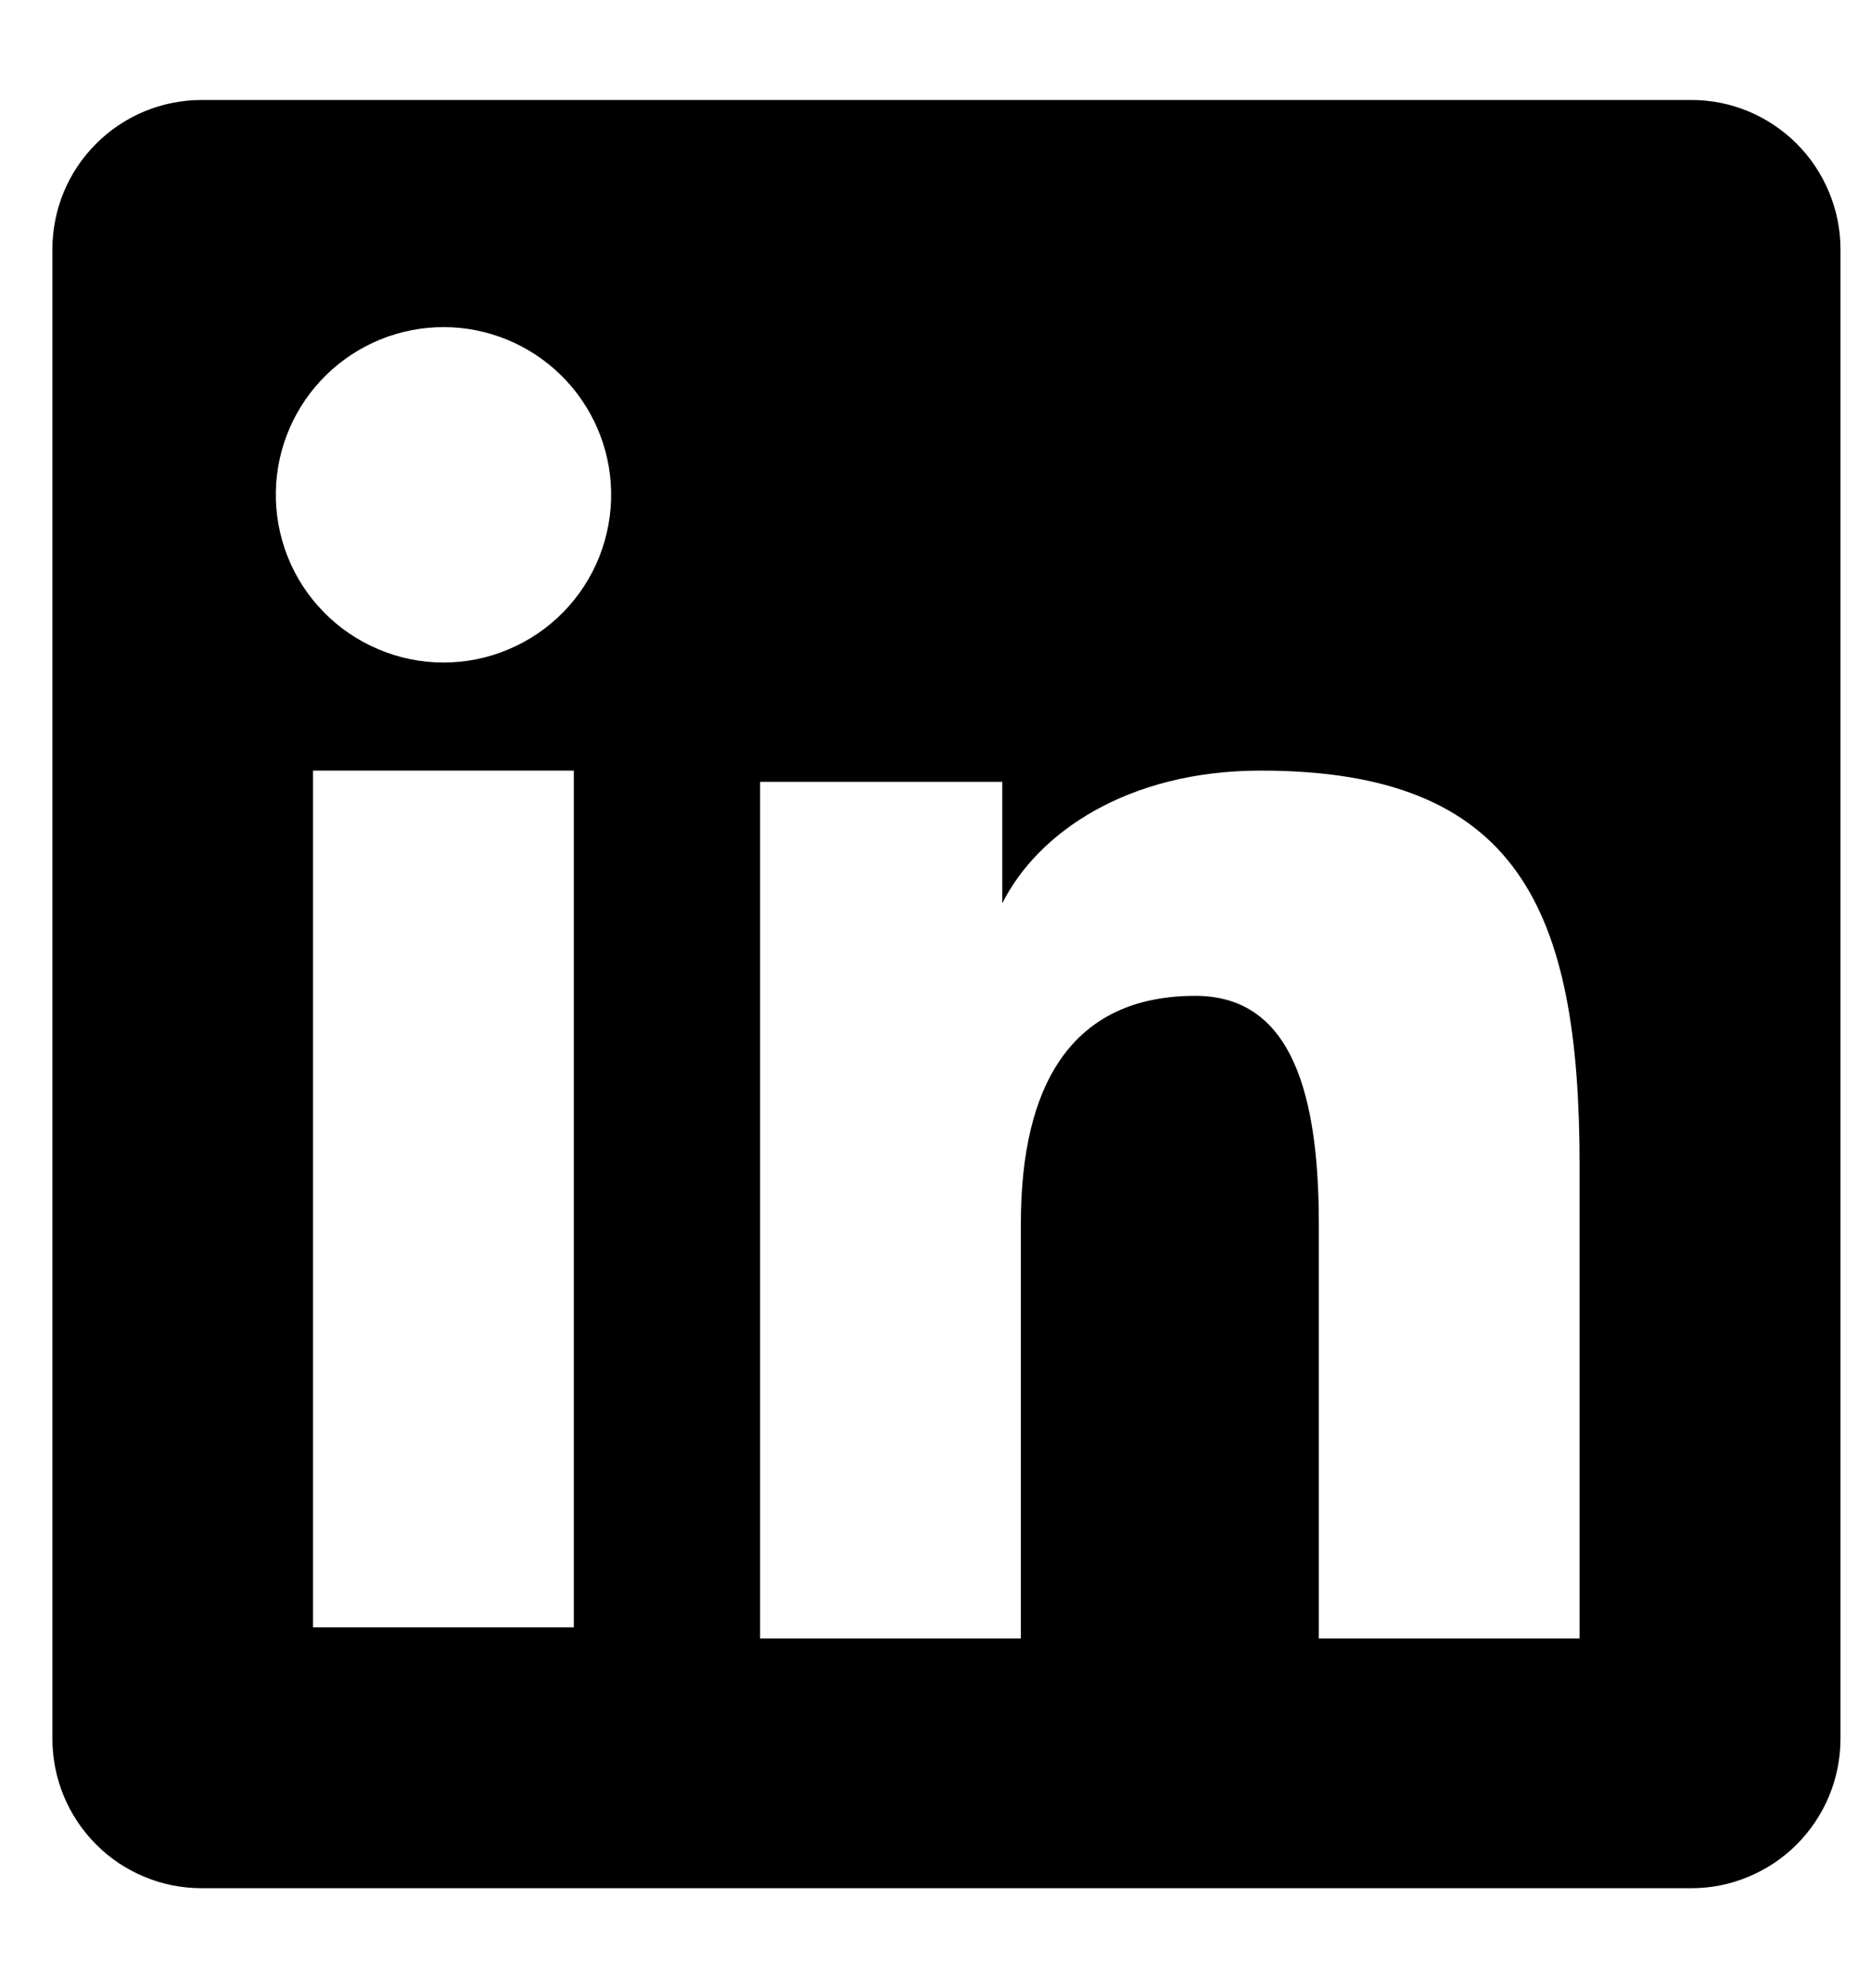<svg width="16" height="17" viewBox="0 0 16 17" fill="none" xmlns="http://www.w3.org/2000/svg">
<path fill-rule="evenodd" clip-rule="evenodd" d="M0.448 2.132C0.448 1.793 0.582 1.468 0.822 1.229C1.061 0.989 1.386 0.855 1.725 0.855H14.46C14.628 0.854 14.794 0.887 14.949 0.951C15.104 1.015 15.245 1.11 15.364 1.228C15.483 1.347 15.577 1.488 15.641 1.643C15.706 1.798 15.739 1.964 15.739 2.132V14.867C15.739 15.035 15.706 15.201 15.642 15.356C15.578 15.511 15.483 15.652 15.365 15.771C15.246 15.89 15.105 15.984 14.95 16.048C14.795 16.113 14.628 16.146 14.46 16.145H1.725C1.557 16.145 1.391 16.113 1.236 16.048C1.081 15.984 0.94 15.89 0.822 15.771C0.703 15.652 0.609 15.511 0.545 15.356C0.481 15.201 0.448 15.035 0.448 14.867V2.132ZM6.5 6.685H8.571V7.724C8.87 7.127 9.634 6.589 10.783 6.589C12.986 6.589 13.508 7.779 13.508 9.964V14.01H11.278V10.461C11.278 9.217 10.98 8.515 10.221 8.515C9.168 8.515 8.73 9.272 8.73 10.461V14.01H6.5V6.685ZM2.677 13.915H4.907V6.589H2.677V13.915V13.915ZM5.226 4.199C5.23 4.39 5.196 4.58 5.126 4.758C5.056 4.935 4.951 5.097 4.818 5.233C4.684 5.37 4.525 5.478 4.349 5.552C4.173 5.627 3.984 5.665 3.793 5.665C3.602 5.665 3.413 5.627 3.237 5.552C3.061 5.478 2.901 5.37 2.768 5.233C2.634 5.097 2.529 4.935 2.459 4.758C2.389 4.58 2.355 4.39 2.359 4.199C2.367 3.825 2.522 3.468 2.79 3.206C3.058 2.944 3.418 2.797 3.793 2.797C4.167 2.797 4.527 2.944 4.795 3.206C5.063 3.468 5.218 3.825 5.226 4.199Z" fill="black"/>
</svg>
